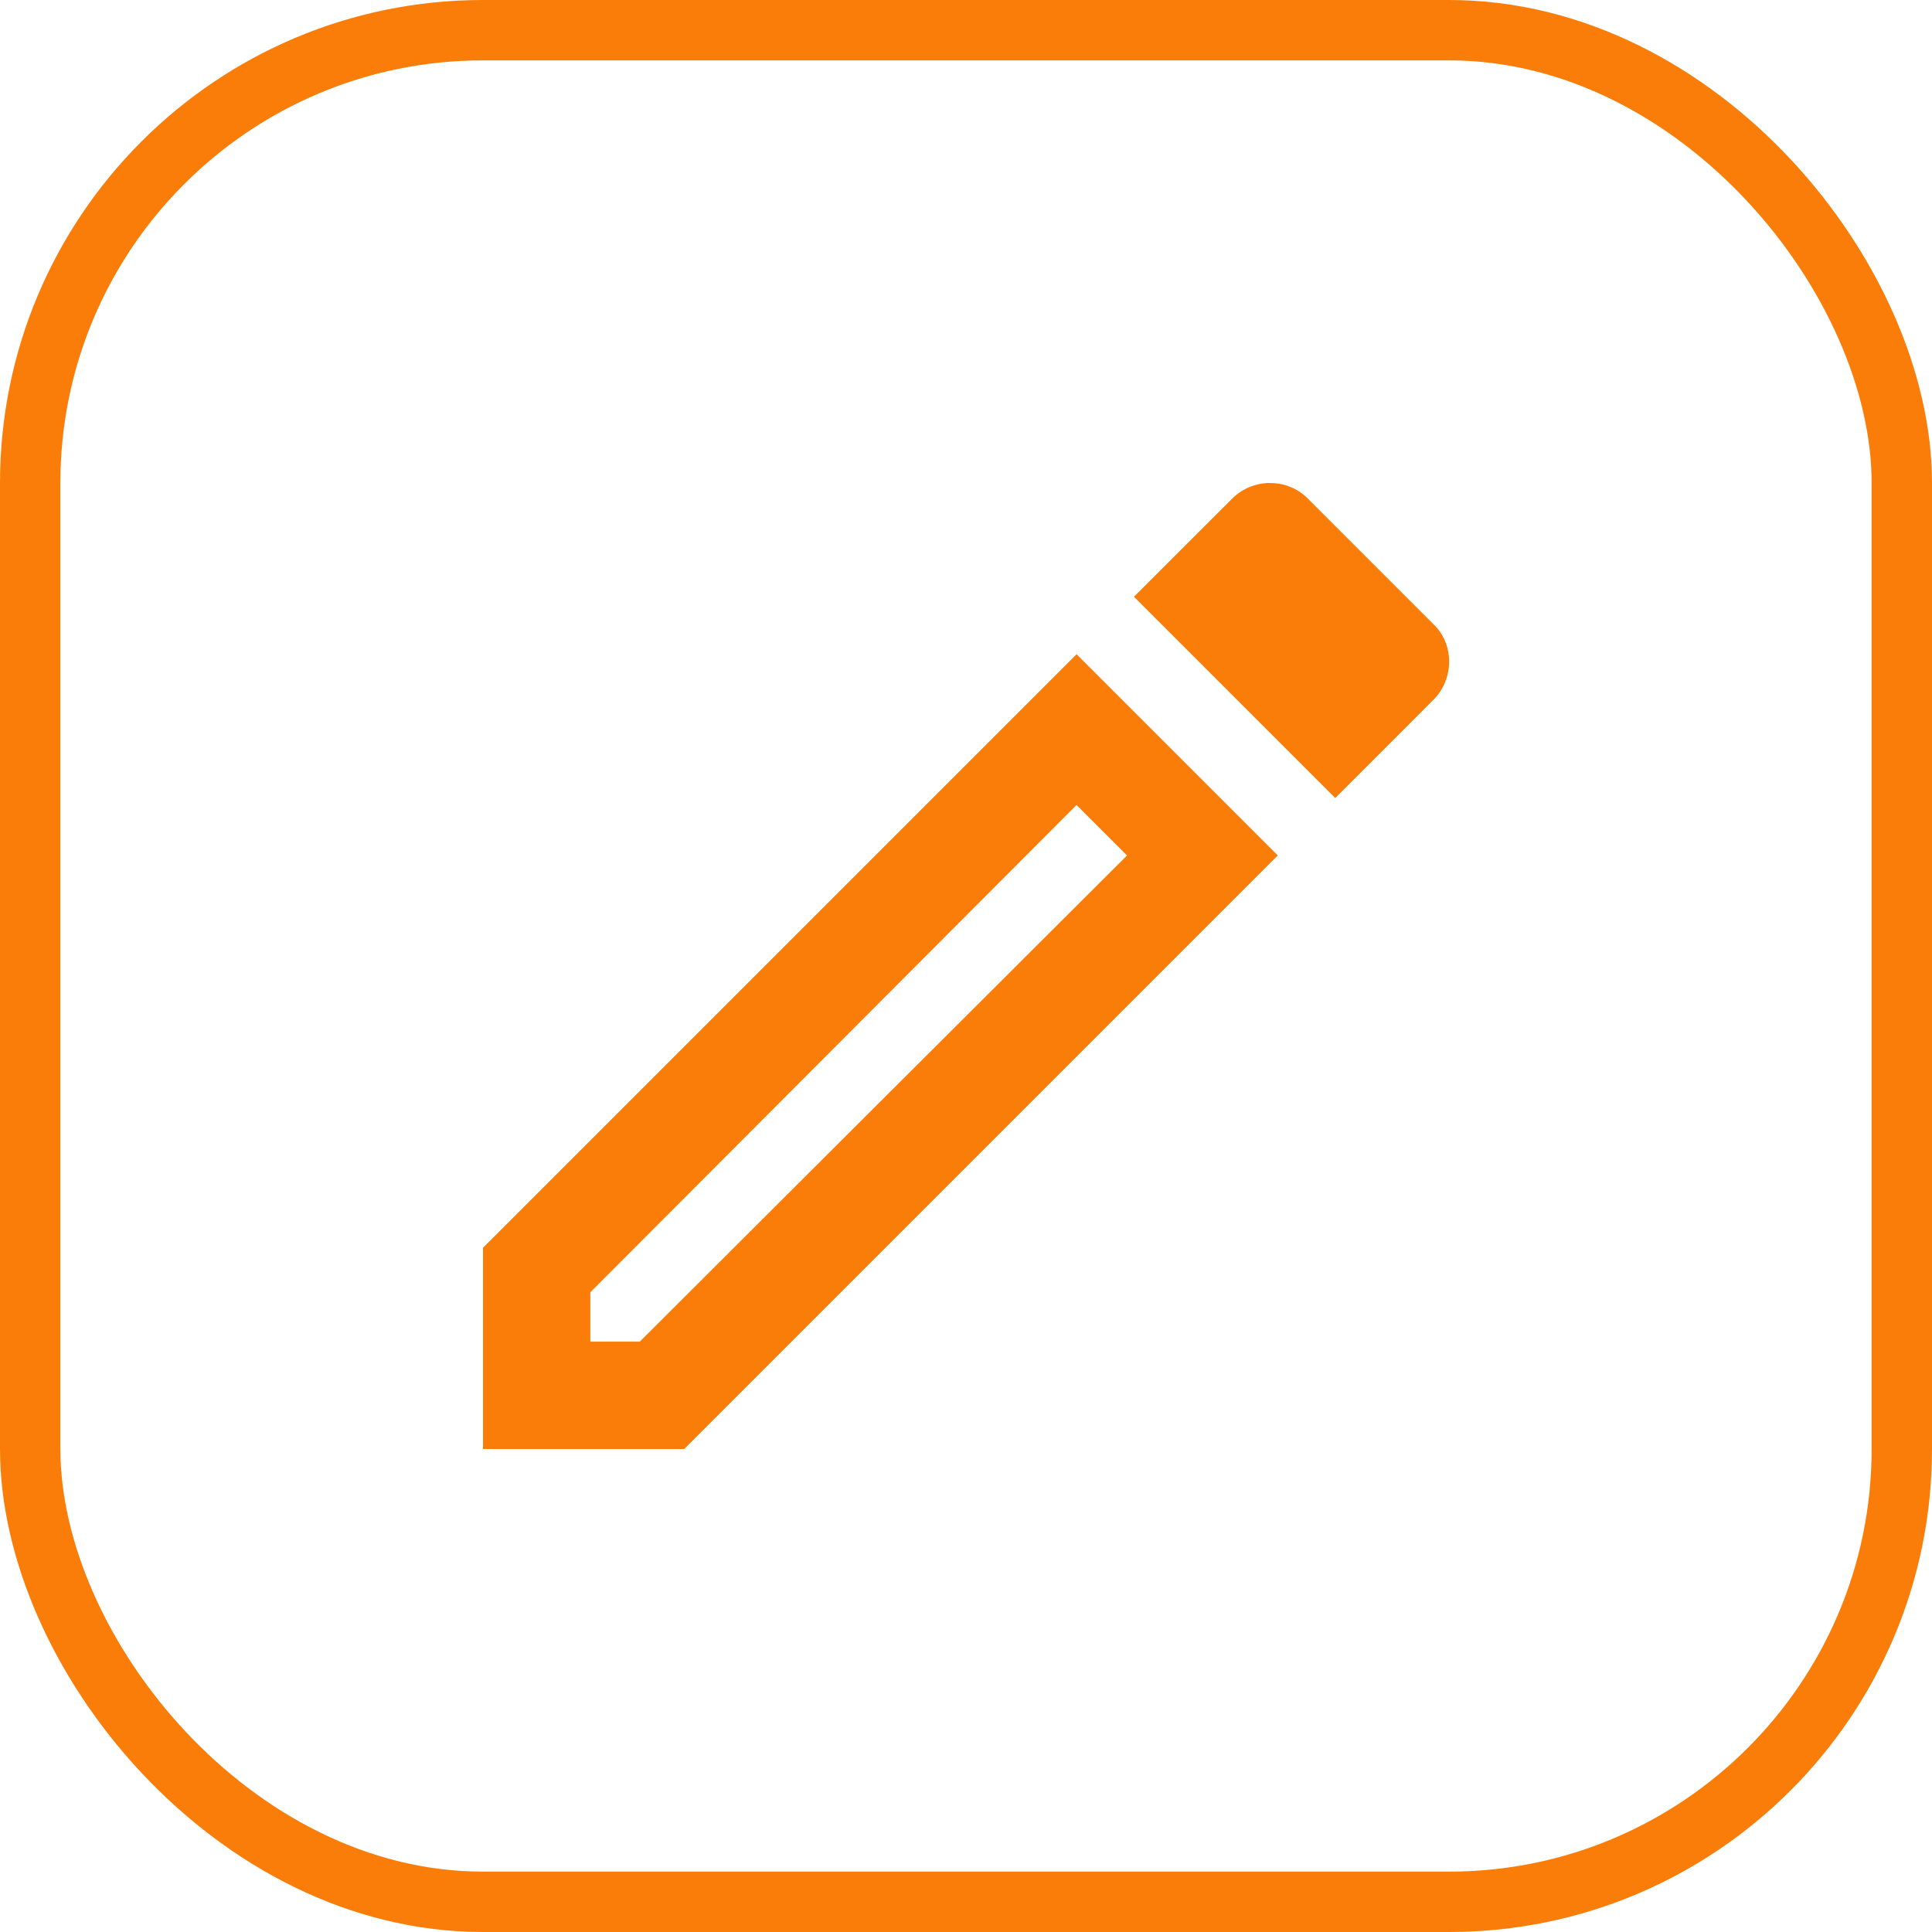 <svg width="32" height="32" viewBox="0 0 32 32" fill="none" xmlns="http://www.w3.org/2000/svg">
<rect x="0.5" y="0.5" width="31" height="31" rx="7.5" stroke="#FB7D09"/>
<path d="M17.831 13.333L18.667 14.169L10.596 22.222H9.778V21.404L17.831 13.333ZM21.031 8C20.809 8 20.578 8.089 20.409 8.258L18.782 9.884L22.116 13.218L23.742 11.591C24.089 11.244 24.089 10.667 23.742 10.338L21.662 8.258C21.484 8.08 21.262 8 21.031 8ZM17.831 10.836L8 20.667V24H11.333L21.164 14.169L17.831 10.836Z" fill="#FB7D09"/>
</svg>
